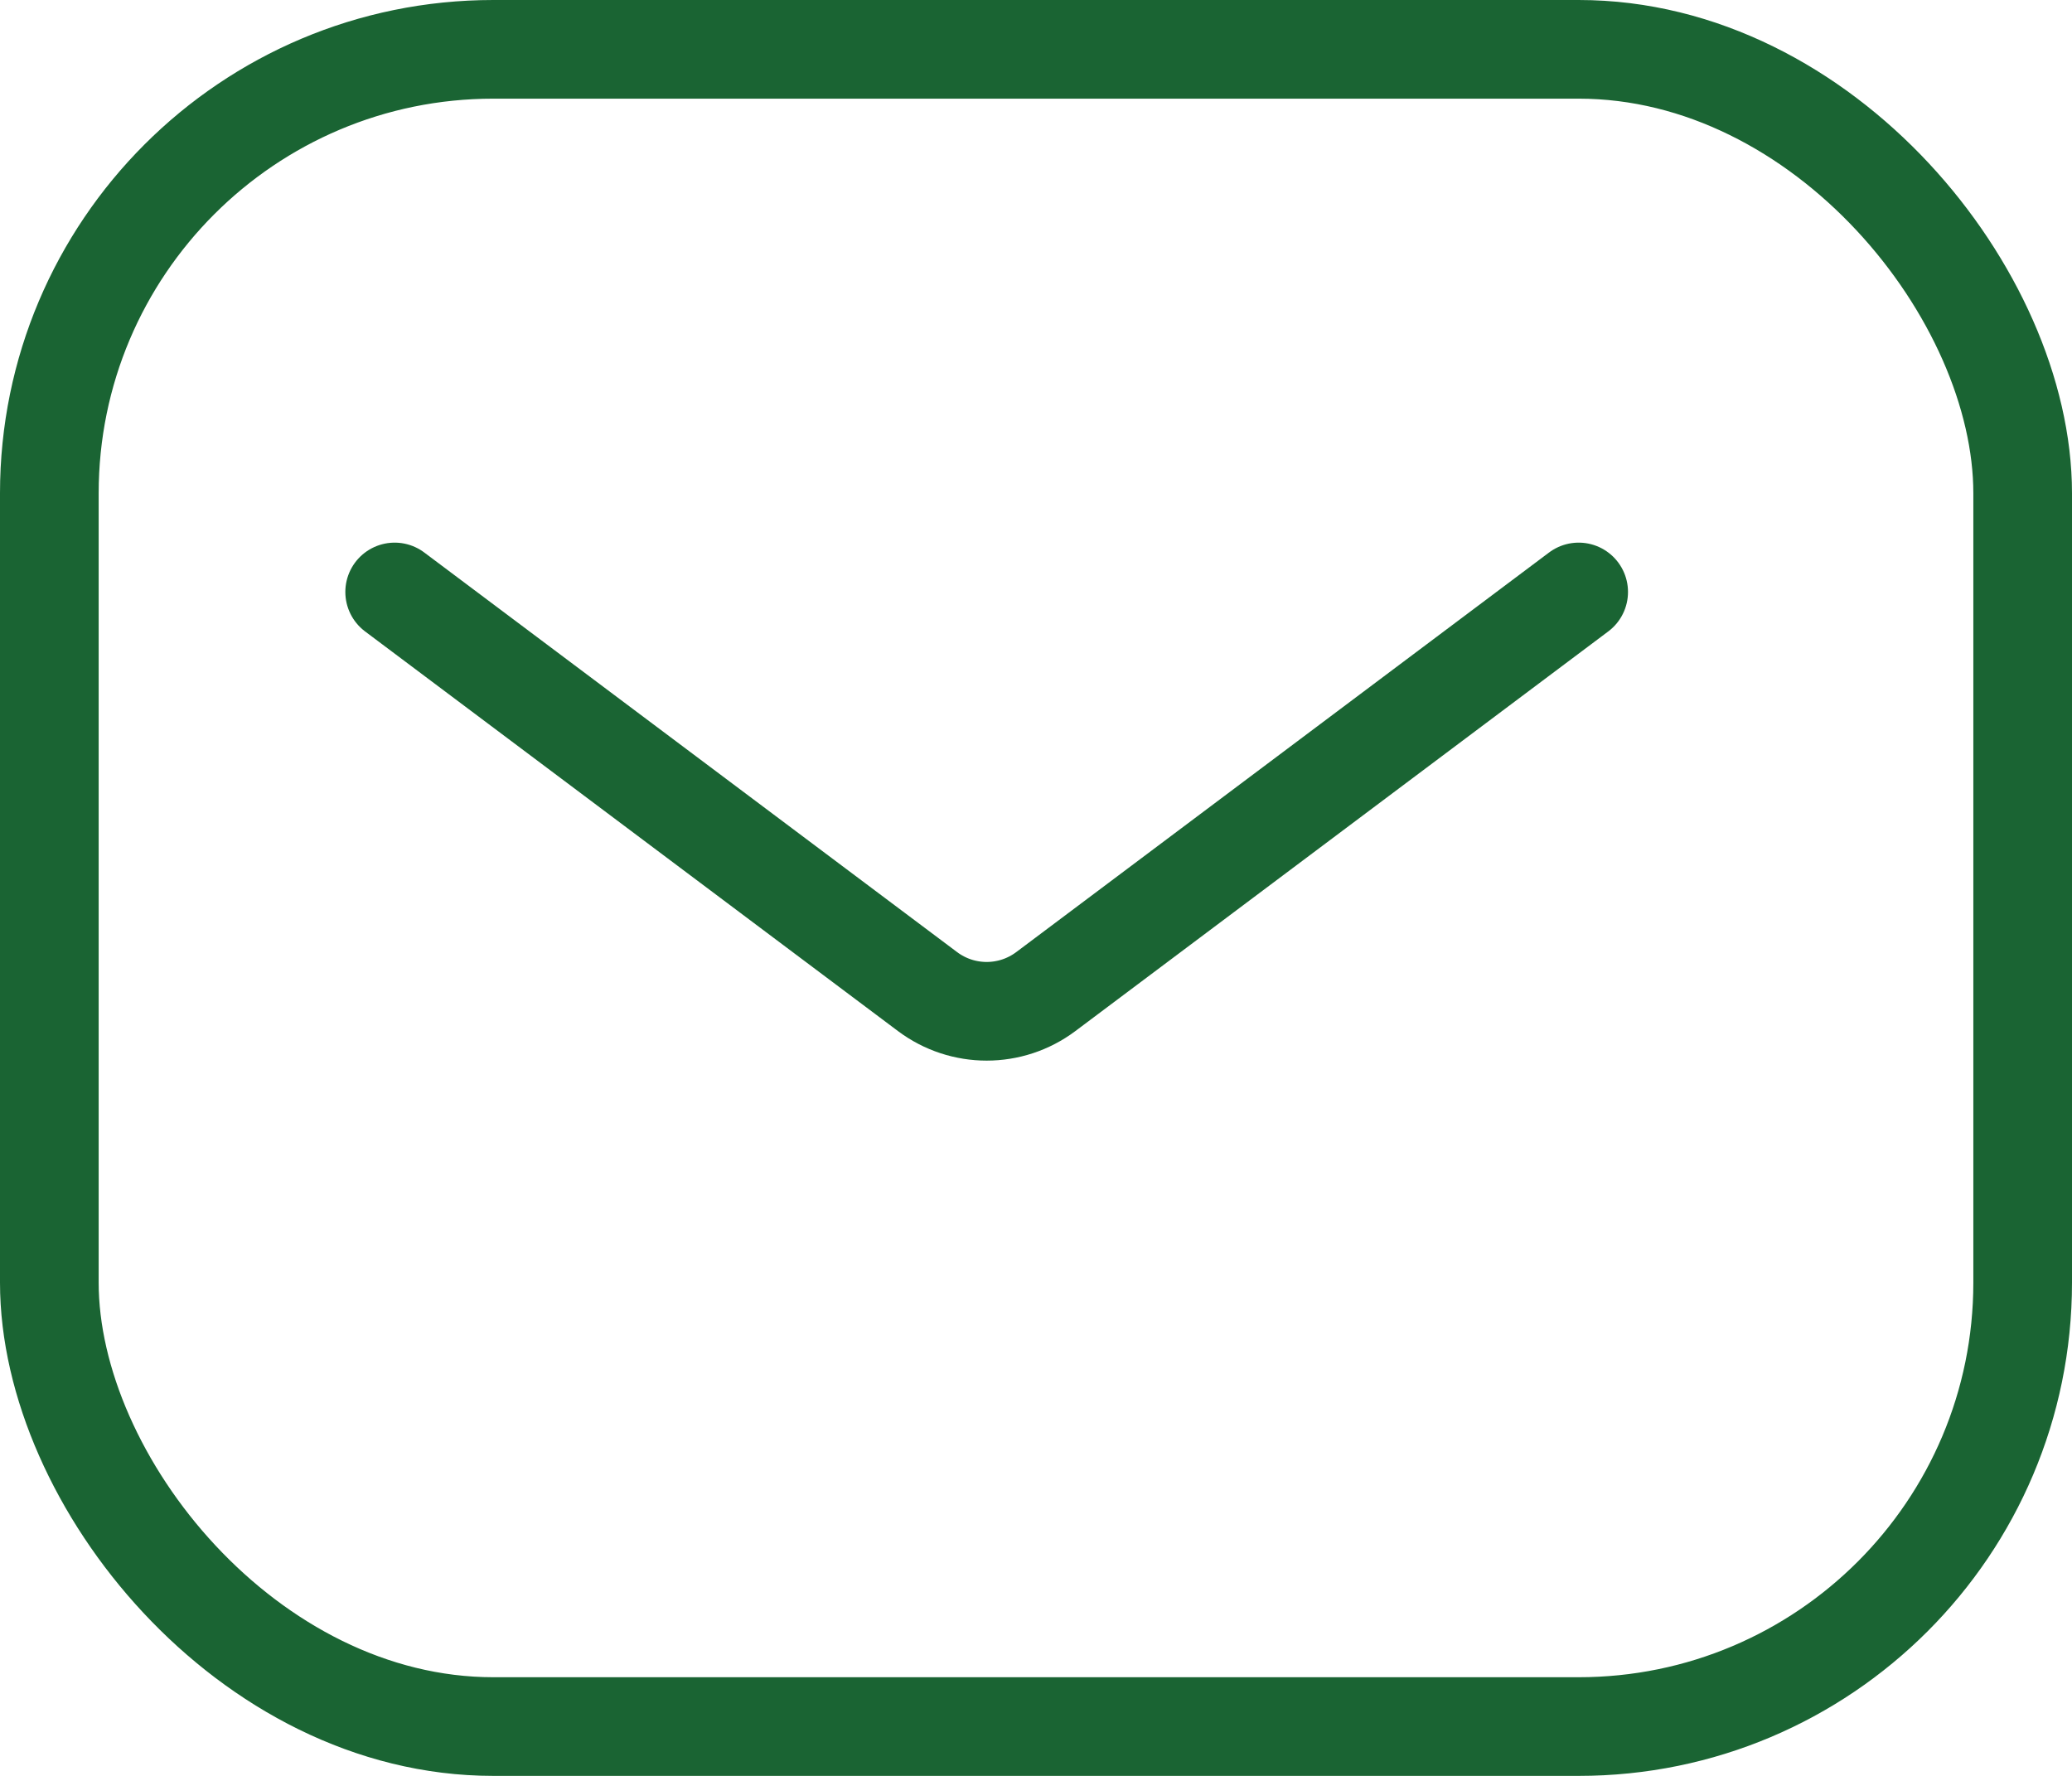 <svg width="21" height="18" viewBox="0 0 21 18" fill="none" xmlns="http://www.w3.org/2000/svg">
<path d="M4 6L9.4 10.05C9.756 10.317 10.244 10.317 10.6 10.05L16 6" stroke="#1a6433" stroke-linecap="round"/>
<rect x="0.5" y="0.5" width="20" height="17" rx="4.5" stroke="#1a6433"/>
</svg>
